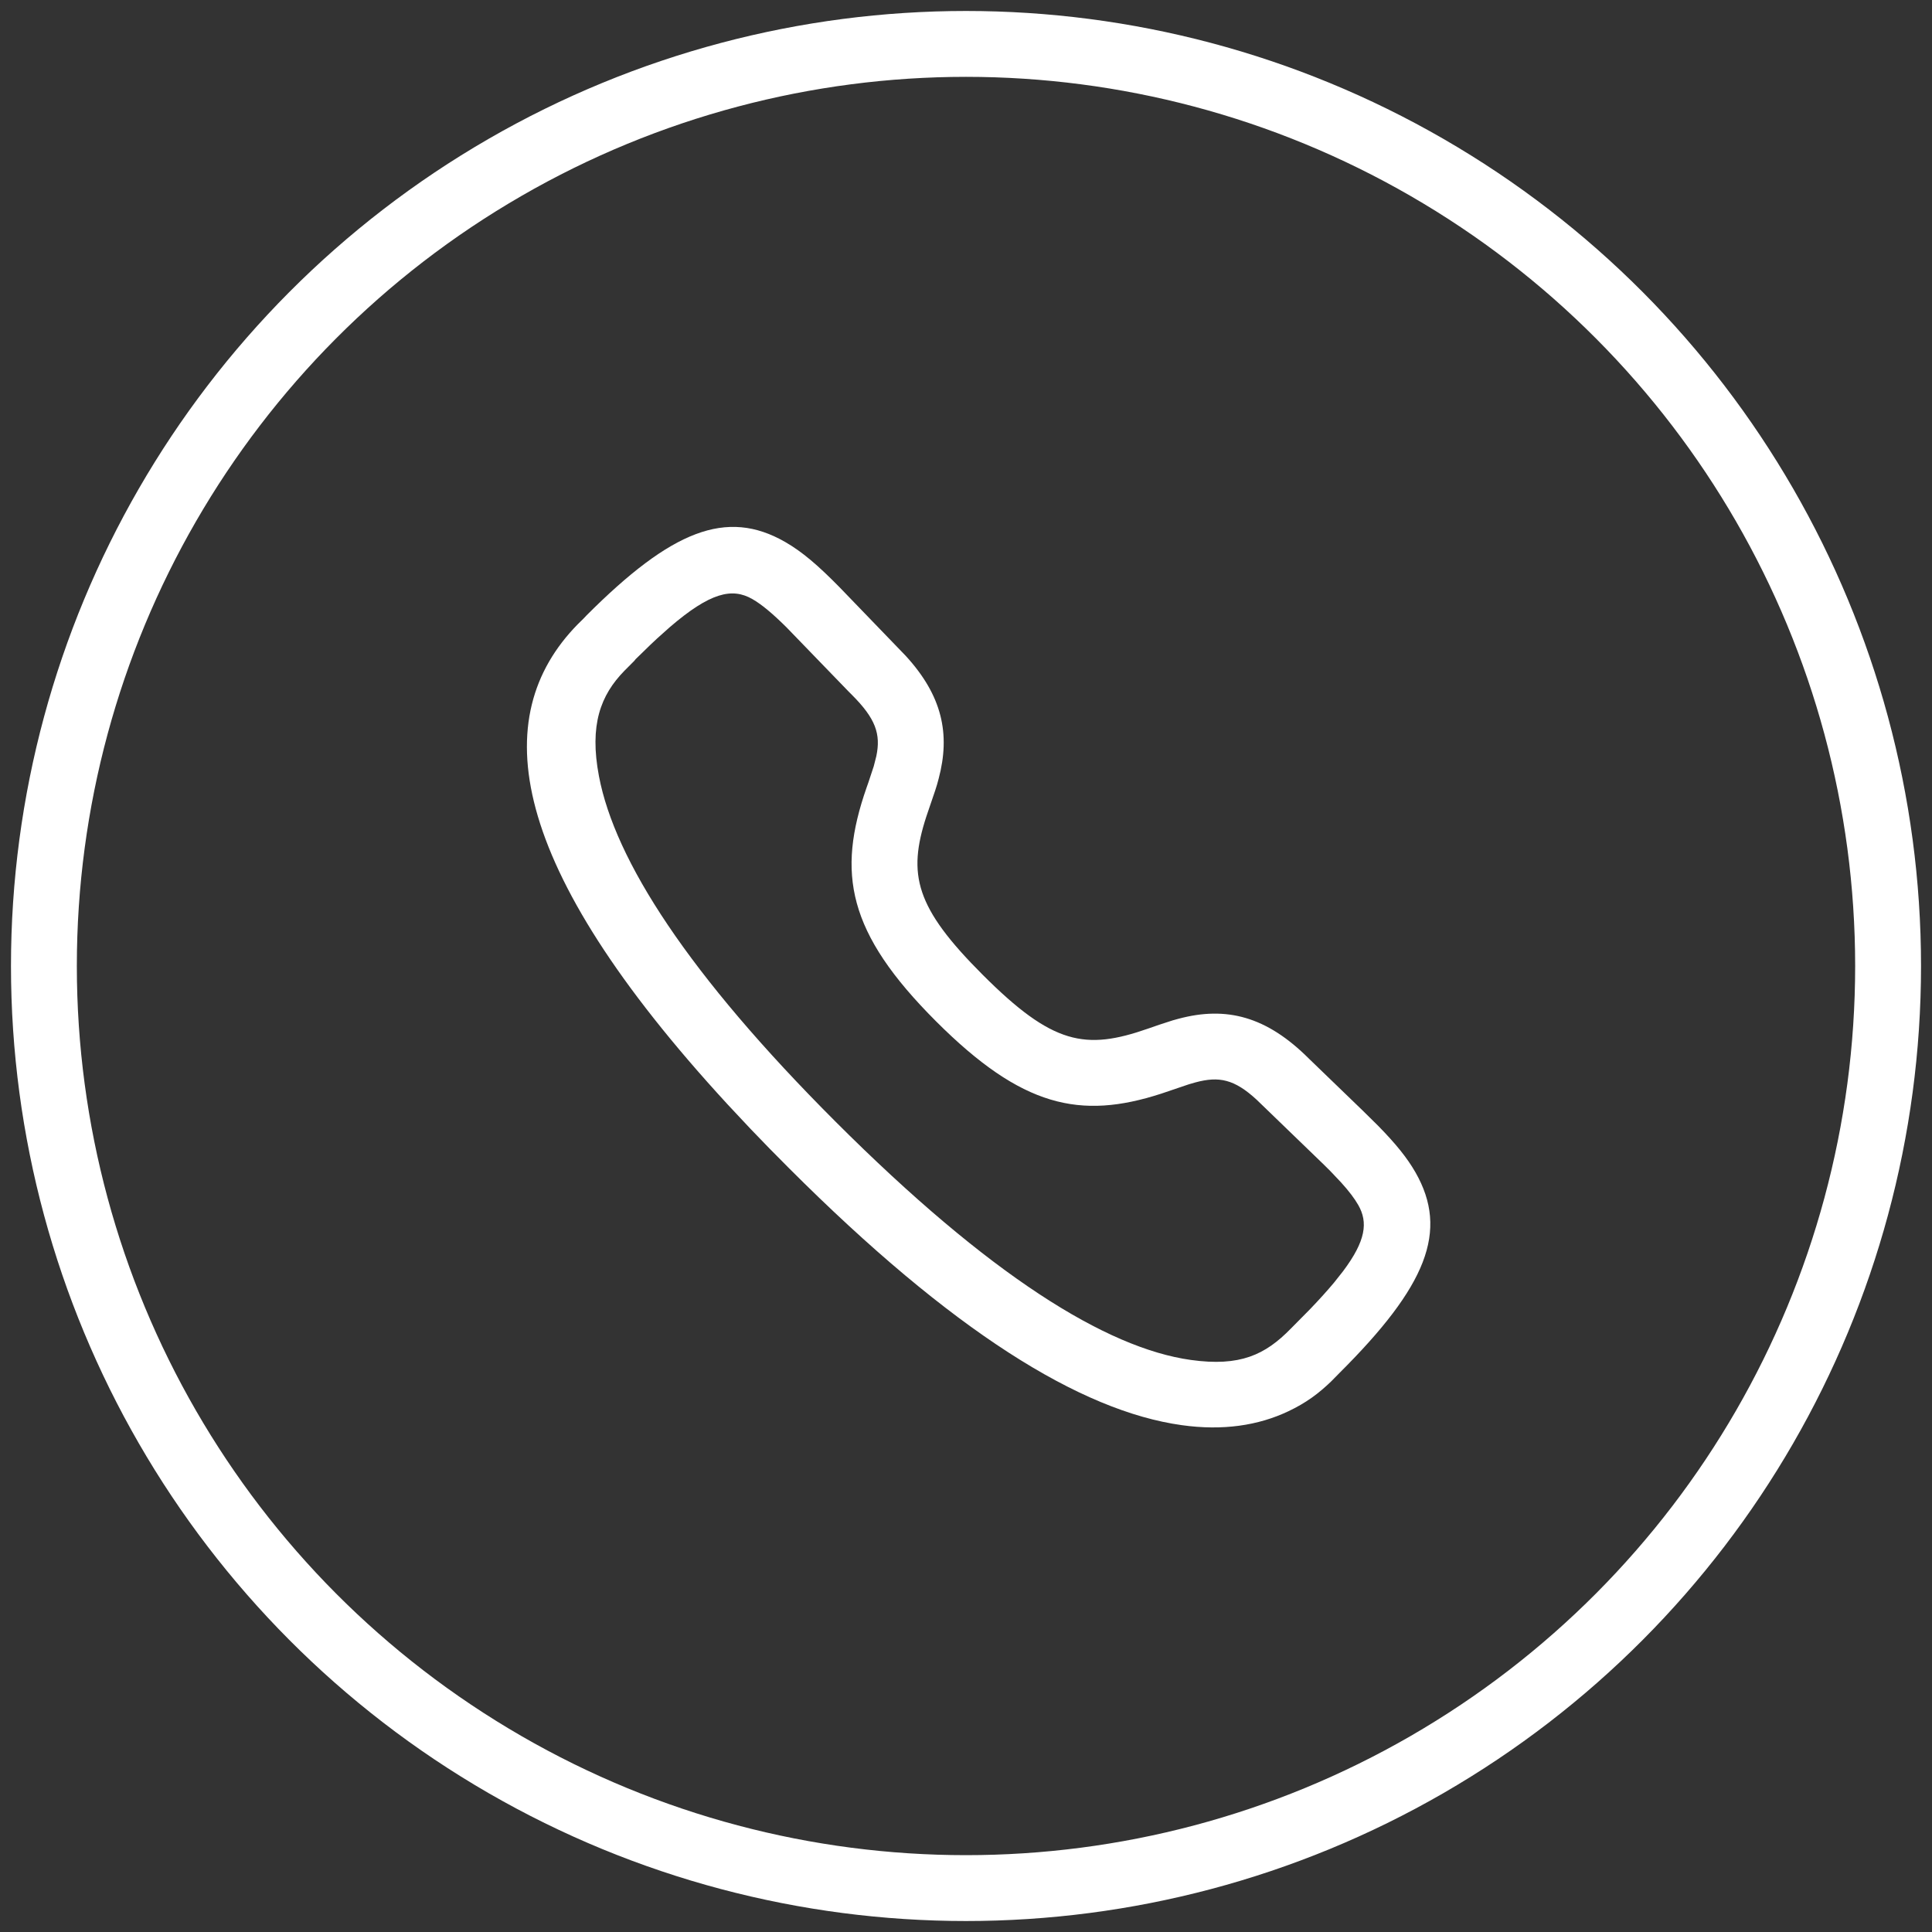<svg width="44" height="44" viewBox="0 0 44 44" fill="none" xmlns="http://www.w3.org/2000/svg">
<rect x="0" y="0" width="44" height="44" fill="#333333" stroke="none"/>
<circle cx="22" cy="22" r="21" stroke="white" stroke-width="1.5"/>
<path fill-rule="evenodd" clip-rule="evenodd" d="M13.289 14.088L13.361 14.012C15.289 12.084 16.544 11.573 17.883 12.344C18.268 12.565 18.63 12.875 19.12 13.374L20.627 14.936C21.459 15.844 21.648 16.715 21.377 17.735L21.34 17.87L21.298 18.004L21.097 18.595C20.666 19.92 20.846 20.667 22.38 22.2C23.974 23.795 24.719 23.925 26.146 23.426L26.4 23.338L26.708 23.238L26.842 23.201C27.926 22.912 28.842 23.142 29.813 24.113L31.027 25.285L31.384 25.637C31.78 26.041 32.042 26.361 32.236 26.699C33.001 28.038 32.489 29.292 30.506 31.268L30.318 31.459C30.022 31.744 29.745 31.949 29.339 32.142C28.657 32.465 27.851 32.588 26.914 32.457C24.607 32.136 21.68 30.316 17.972 26.608C17.67 26.307 17.381 26.011 17.104 25.721L16.567 25.148C11.538 19.683 11.094 16.326 13.155 14.22L13.289 14.088ZM17.906 14.281C17.581 13.96 17.344 13.764 17.135 13.644C16.674 13.379 16.175 13.491 15.253 14.284L14.963 14.543C14.913 14.59 14.861 14.638 14.808 14.689L14.476 15.012L14.446 15.05L14.221 15.276C13.677 15.832 13.419 16.511 13.641 17.678C14.005 19.593 15.674 22.191 19.032 25.548C22.531 29.046 25.197 30.704 27.121 30.972C28.242 31.128 28.814 30.856 29.398 30.258L29.842 29.809C30.051 29.591 30.229 29.393 30.38 29.213L30.585 28.954C31.11 28.255 31.158 27.836 30.933 27.443C30.848 27.294 30.724 27.13 30.543 26.93L30.298 26.671L30.152 26.526L28.621 25.047C28.11 24.575 27.76 24.508 27.229 24.65L27.076 24.694L26.441 24.909C24.601 25.504 23.274 25.215 21.319 23.261C19.294 21.237 19.057 19.885 19.735 17.939L19.779 17.814L19.899 17.451L19.958 17.22C20.063 16.718 19.943 16.367 19.403 15.826C19.38 15.804 19.355 15.779 19.328 15.751L17.906 14.281Z" fill="white"/>
</svg>
